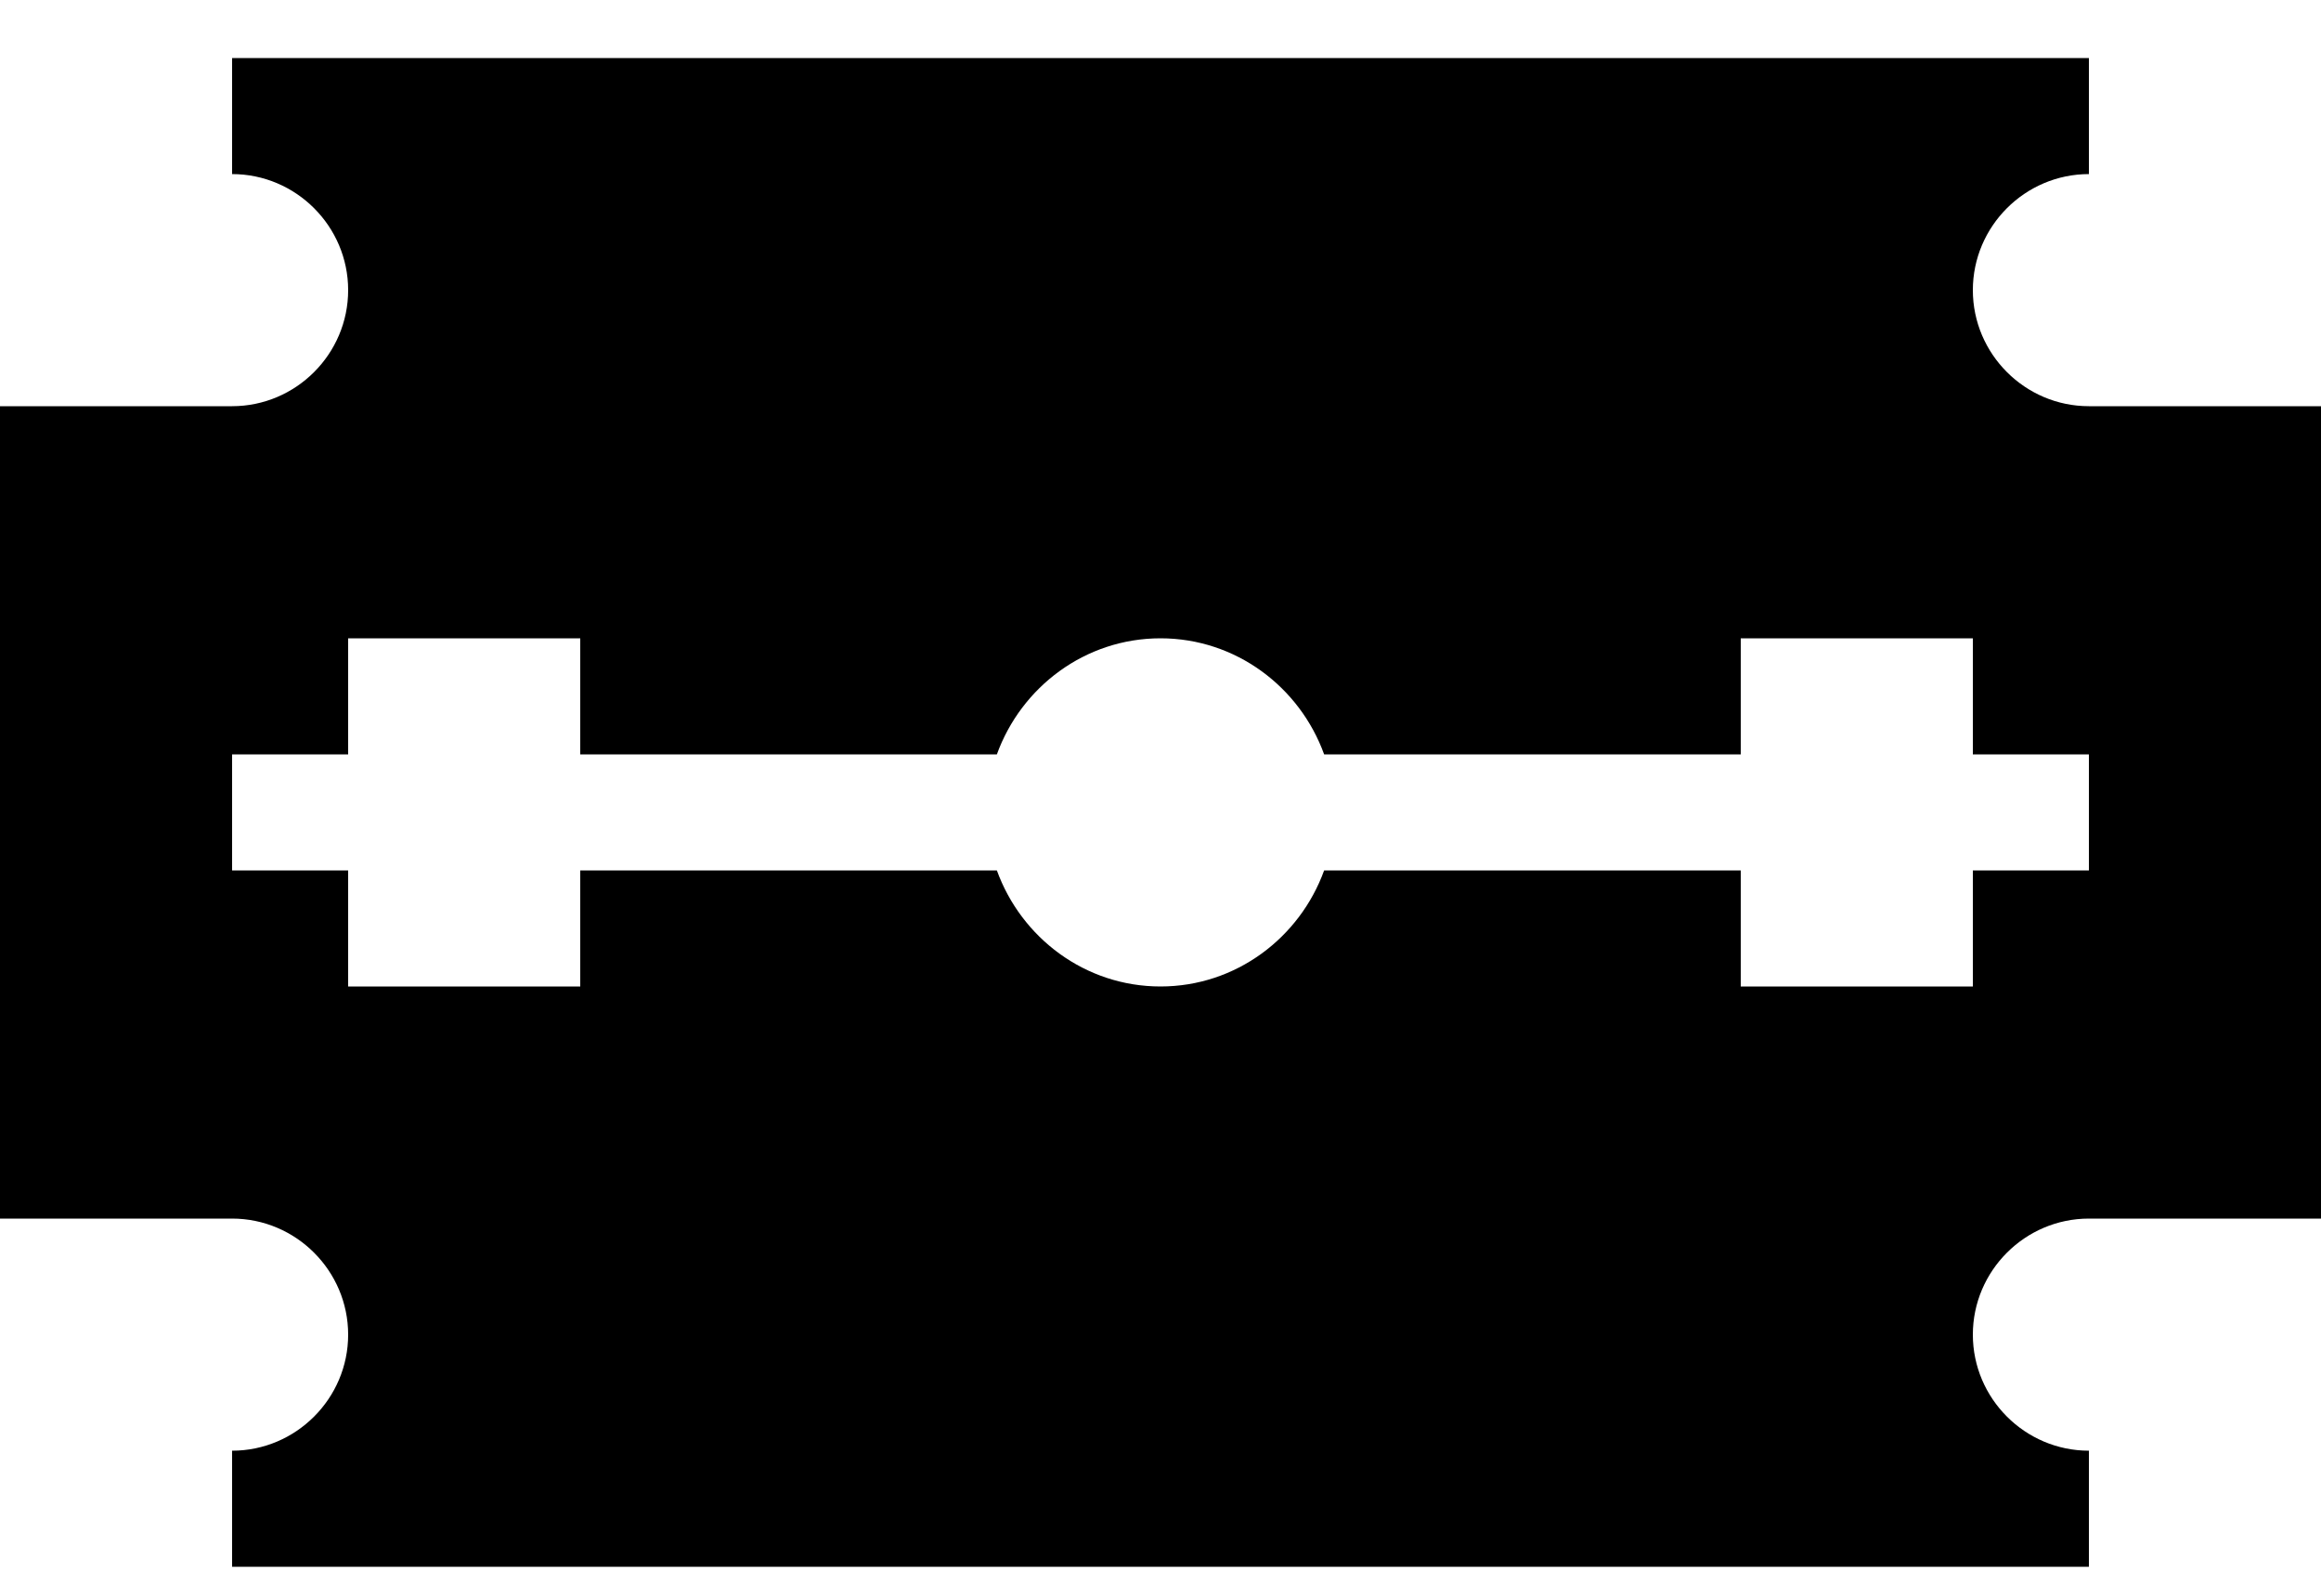 <svg width="16" height="11" viewBox="0 0 16 11" fill="#000000" xmlns="http://www.w3.org/2000/svg">
<path d="M14.4 2.8C13.96 2.8 13.6 2.44 13.6 2C13.6 1.56 13.96 1.2 14.4 1.2V0.4H1.6V1.2C2.04 1.2 2.4 1.56 2.4 2C2.4 2.44 2.04 2.8 1.6 2.8H0V8.4H1.6C2.04 8.4 2.4 8.76 2.4 9.2C2.4 9.64 2.04 10 1.6 10V10.8H14.4V10C13.96 10 13.6 9.64 13.6 9.2C13.6 8.76 13.96 8.4 14.4 8.4H16V2.8H14.4ZM14.4 6H13.6V6.8H12V6H9.128C8.96 6.464 8.52 6.8 8 6.8C7.48 6.8 7.04 6.464 6.872 6H4V6.8H2.4V6H1.6V5.2H2.4V4.4H4V5.2H6.872C7.04 4.736 7.48 4.4 8 4.4C8.52 4.4 8.96 4.736 9.128 5.2H12V4.4H13.6V5.2H14.4V6Z" fill="#000000"/>
</svg>
